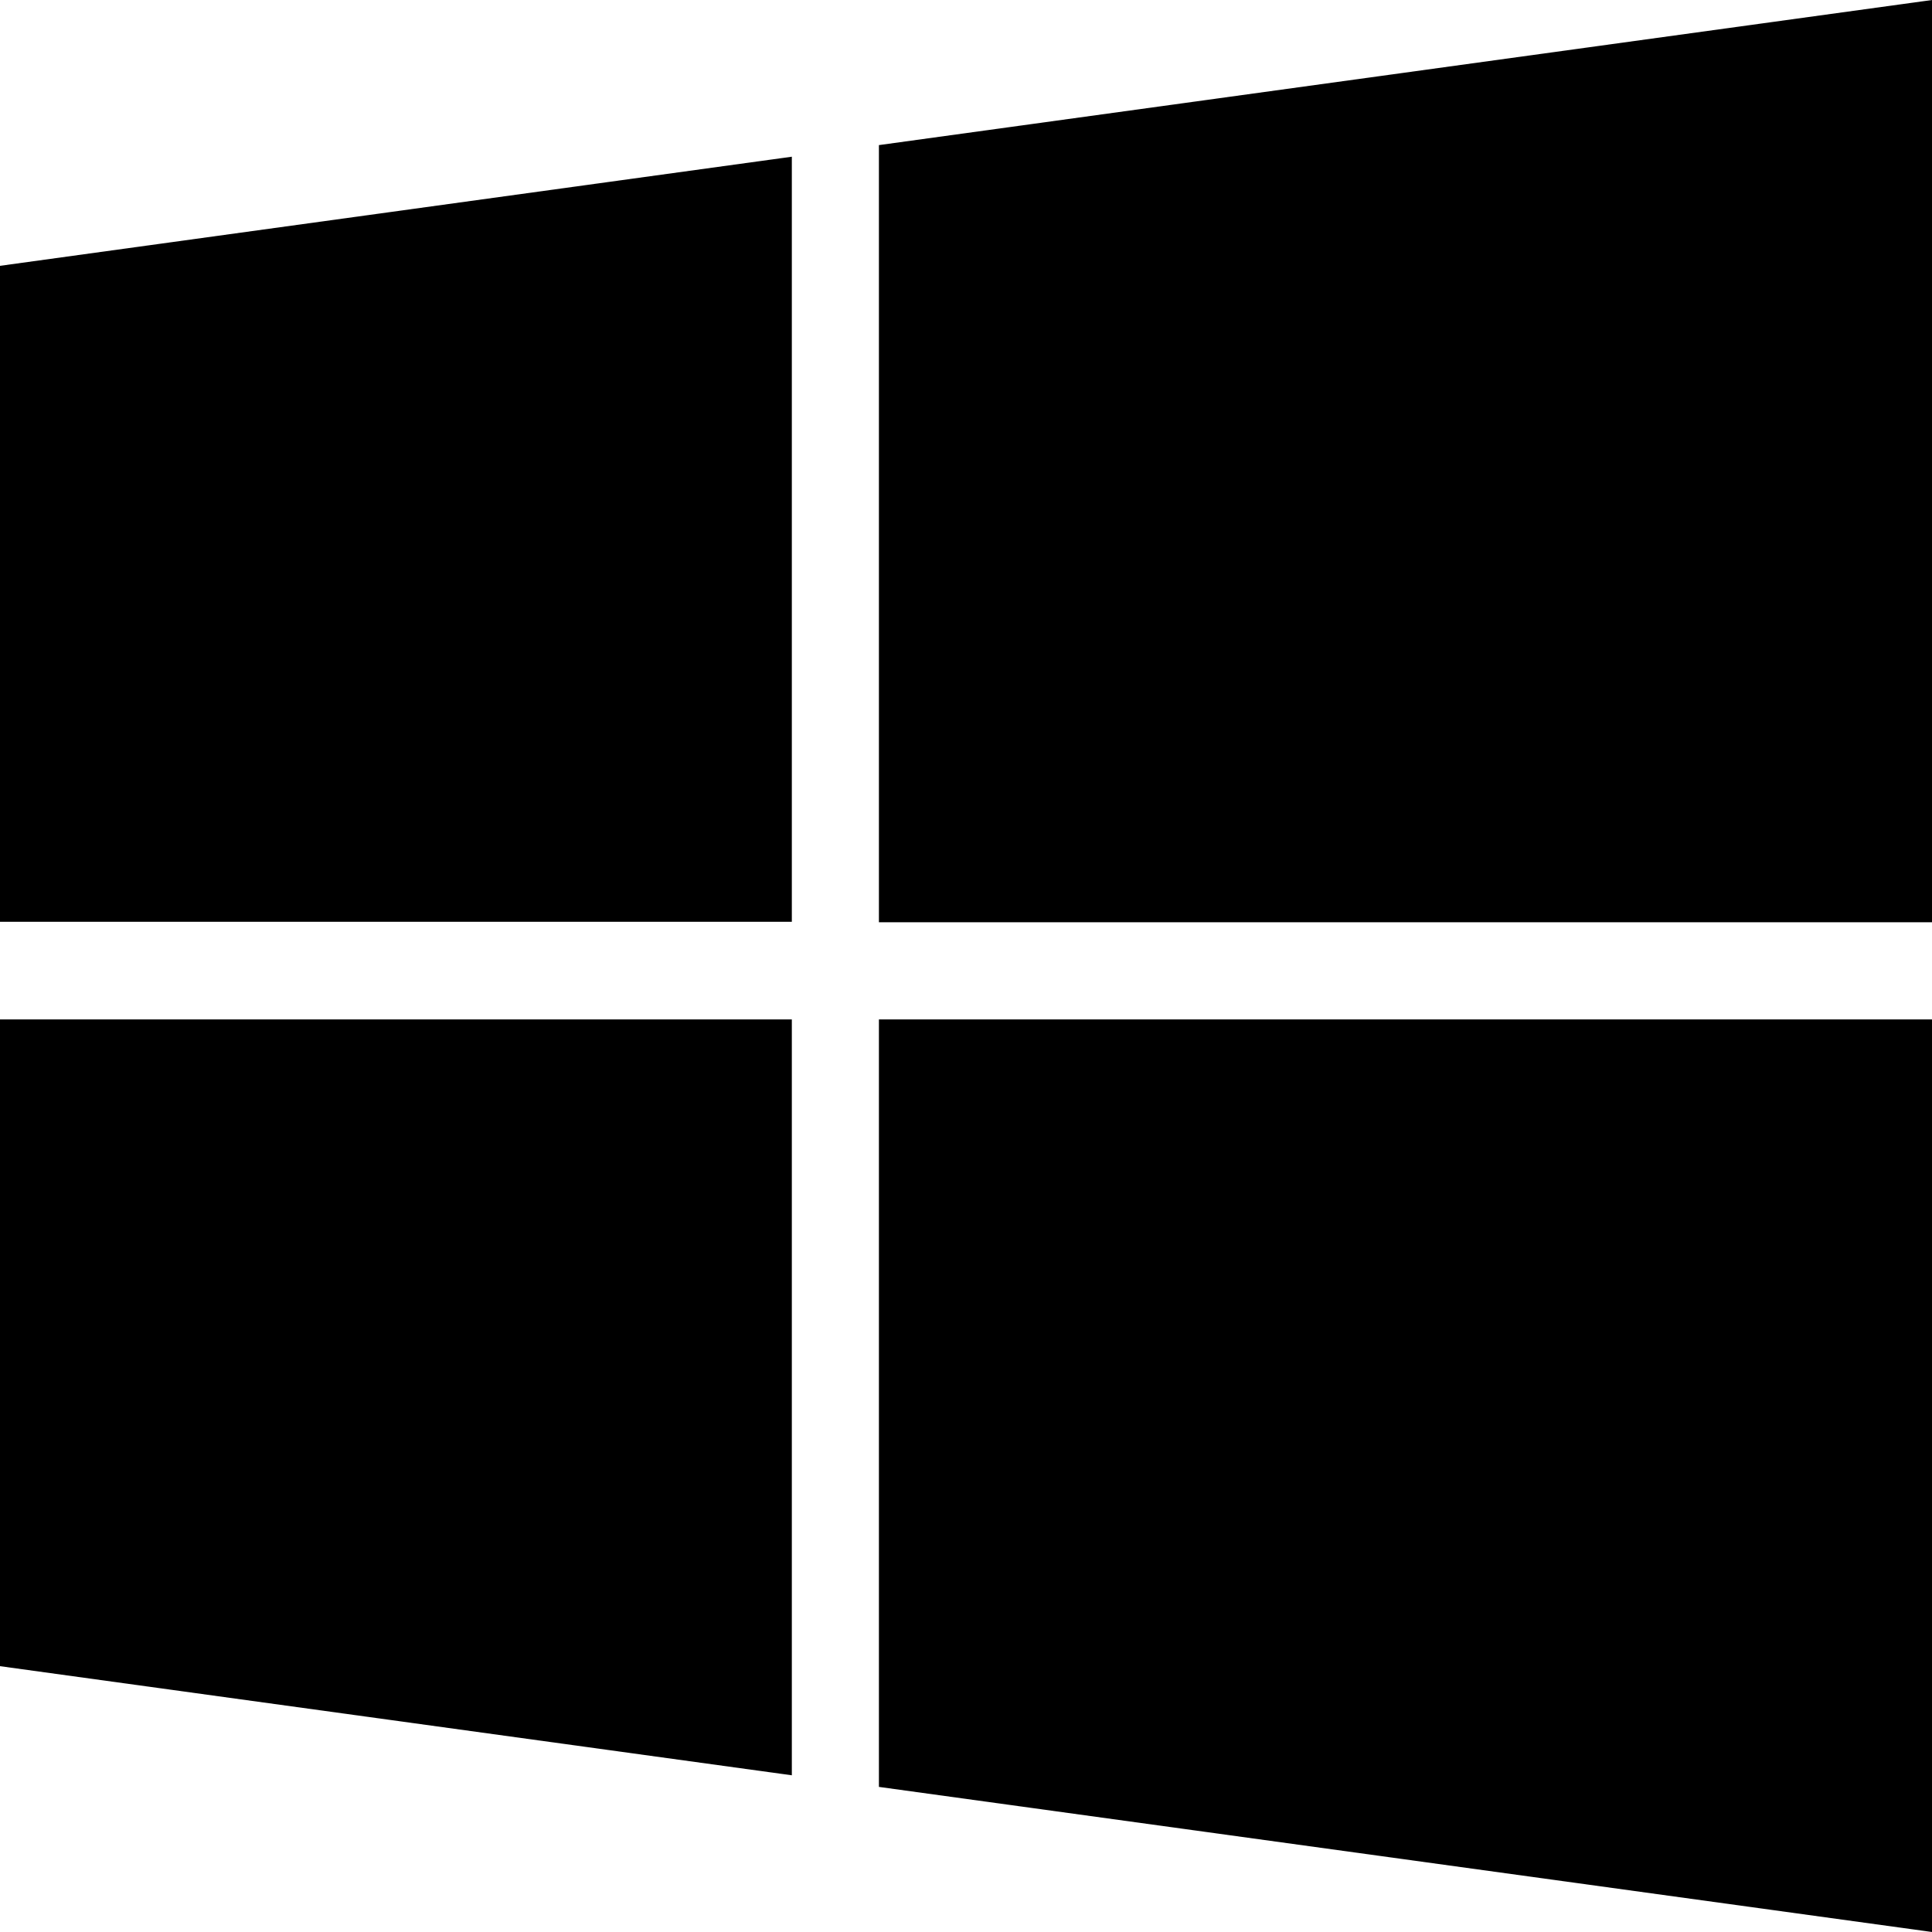 <svg xmlns="http://www.w3.org/2000/svg" width="18.148" height="18.148" viewBox="0 0 18.148 18.148">
    <g data-name="Group 4909">
        <path d="M0 15.651l7.438 1.025v-7.1H0z" data-name="Path 2347"/>
        <path d="M0 8.659h7.438V1.472L0 2.497z" data-name="Path 2348"/>
        <path d="M8.256 16.785l9.892 1.363V9.576H8.256z" data-name="Path 2349"/>
        <path d="M8.256 1.363v7.3h9.892V0z" data-name="Path 2350"/>
    </g>
</svg>
